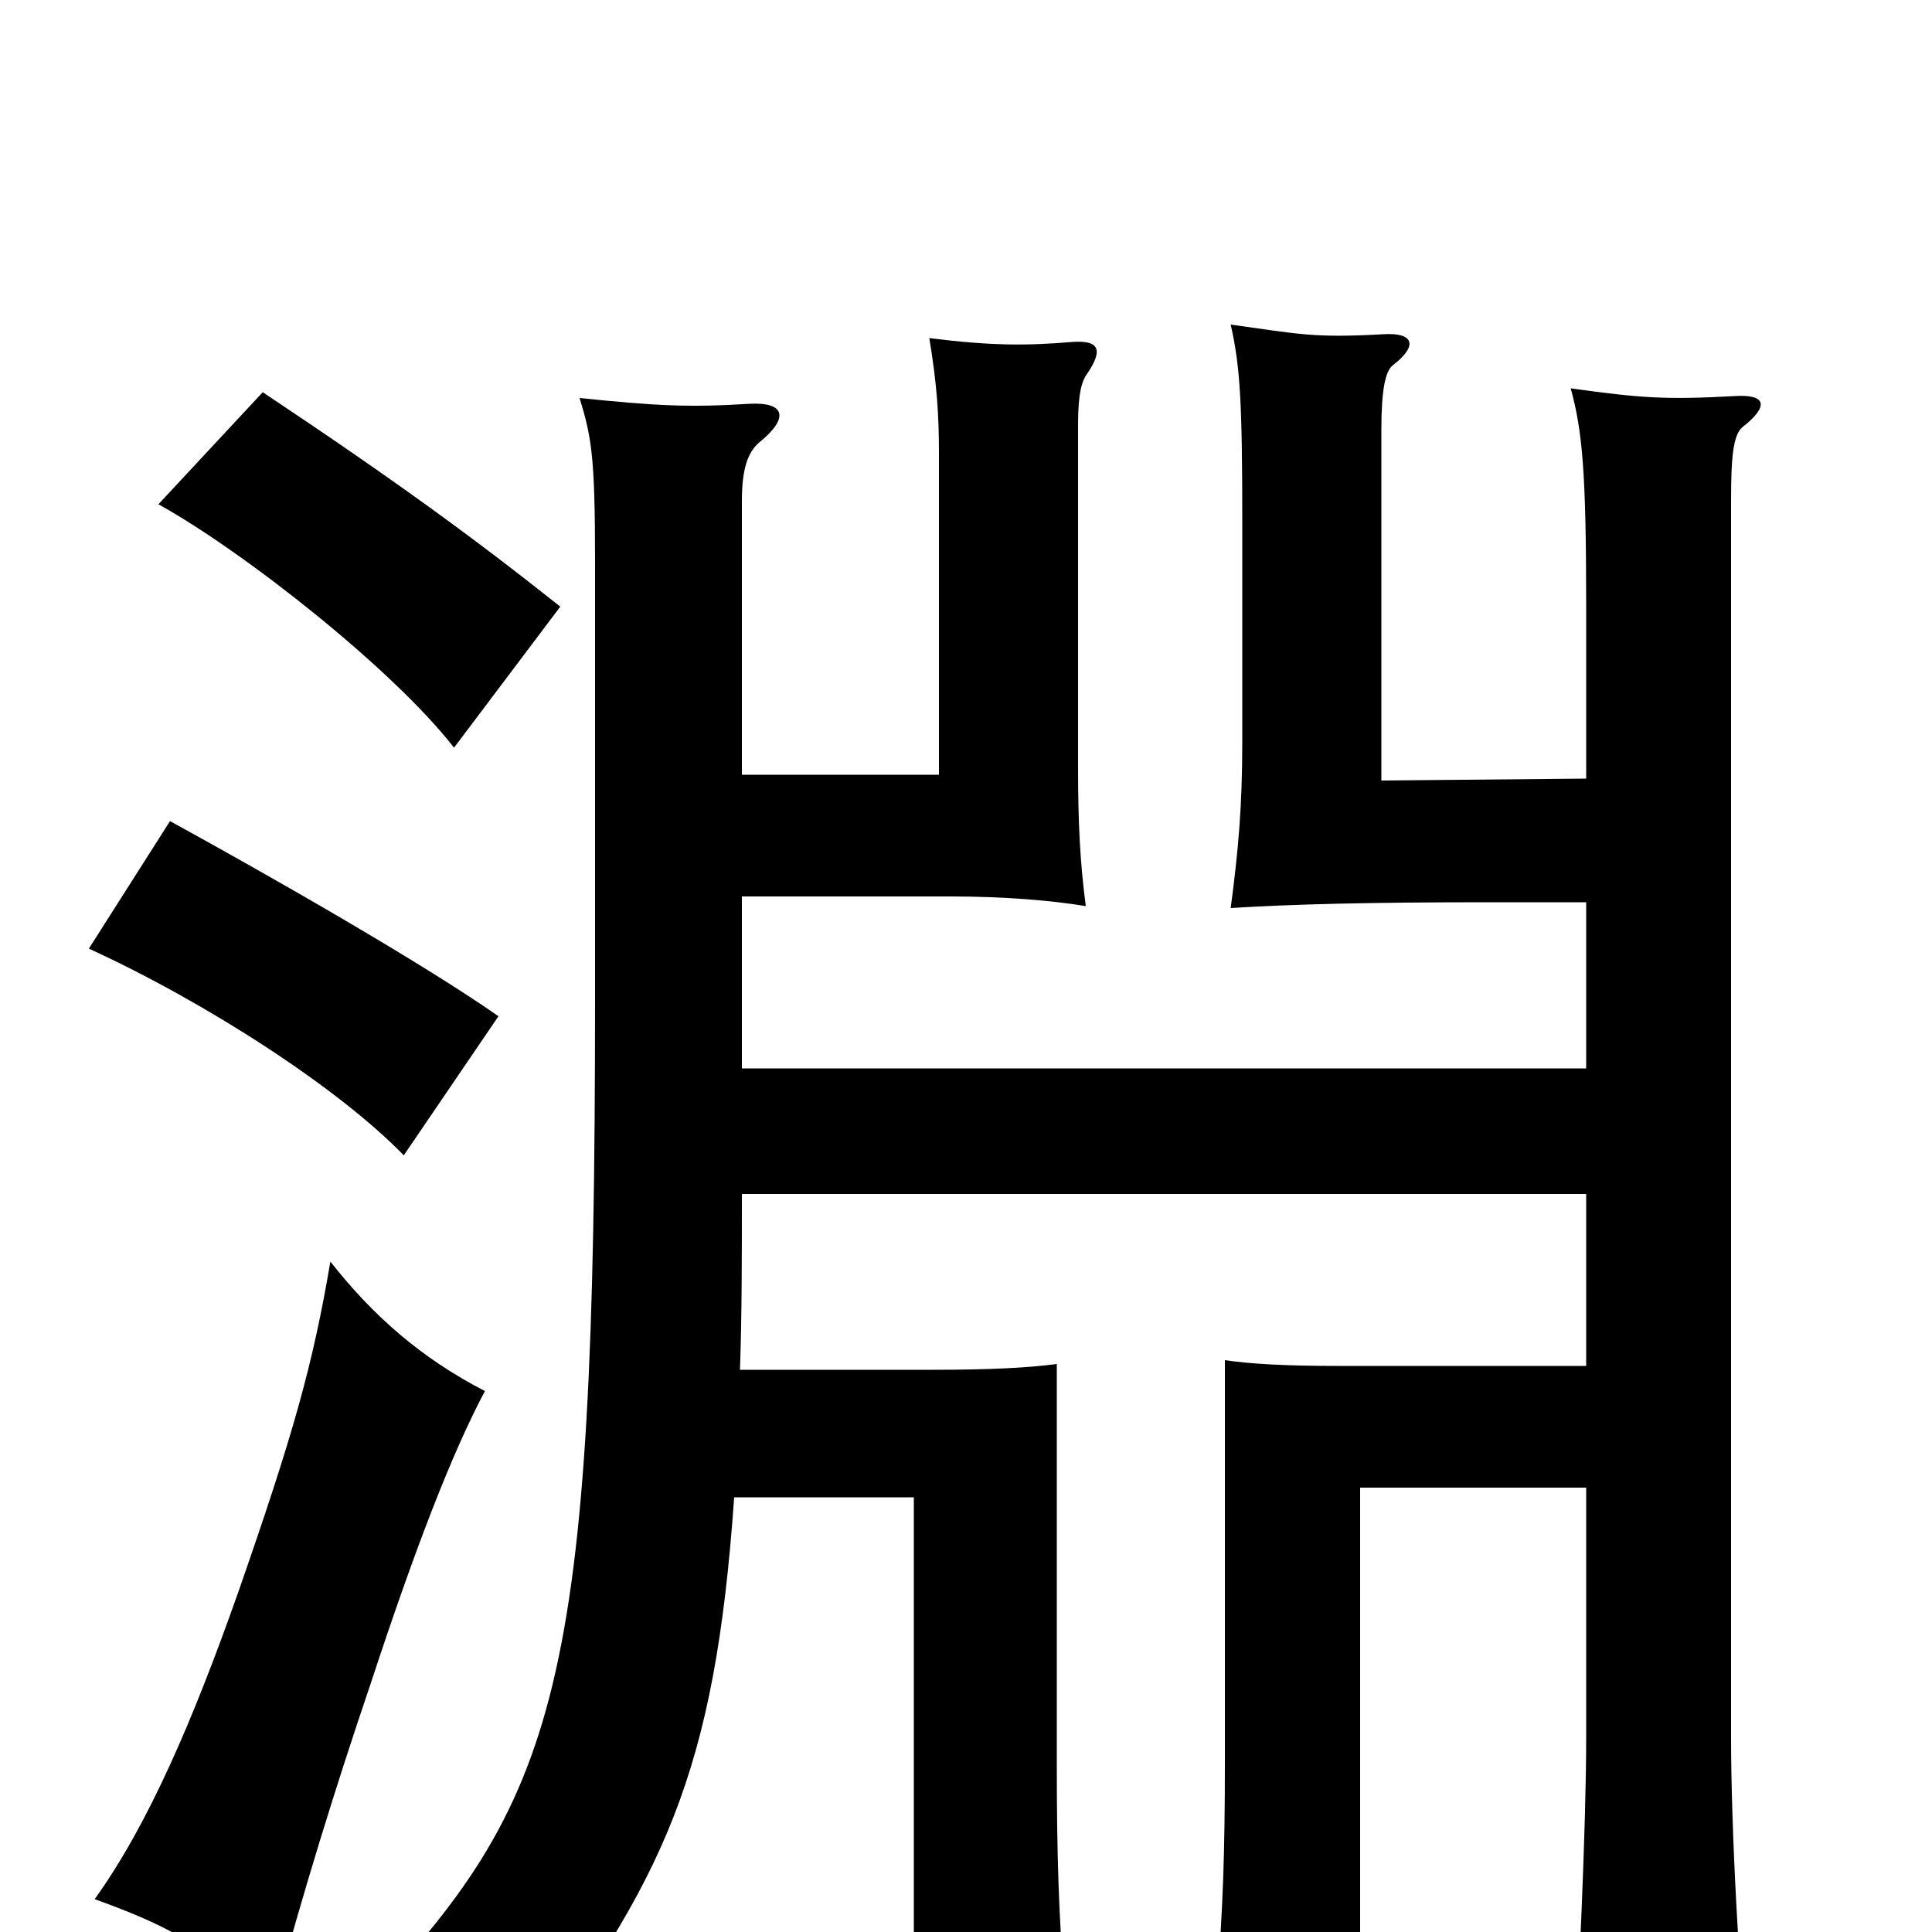 <svg xmlns="http://www.w3.org/2000/svg" viewBox="0 -1000 1000 1000">
	<path fill="#000000" d="M251 -280C218 -297 193 -319 171 -347C162 -294 152 -258 123 -175C100 -110 77 -56 49 -17C85 -4 105 6 141 38C157 -21 173 -73 192 -129C215 -199 234 -248 251 -280ZM258 -474C218 -502 139 -547 88 -575L46 -509C107 -481 175 -437 209 -402ZM290 -686C246 -721 205 -751 136 -797L82 -739C127 -714 204 -653 235 -613ZM821 -533V-447H384V-536H492C519 -536 544 -534 562 -531C559 -554 558 -574 558 -603V-780C558 -797 560 -803 563 -807C571 -819 569 -824 555 -823C531 -821 513 -821 481 -825C485 -801 486 -785 486 -765V-599H384V-741C384 -757 387 -766 393 -771C409 -784 406 -792 388 -791C356 -789 339 -790 300 -794C306 -774 308 -765 308 -710V-483C308 -125 290 -69 186 40C226 46 245 55 267 75C344 -27 370 -82 380 -225H473V30H551C548 -10 547 -39 547 -87V-294C532 -292 512 -291 483 -291H383C384 -319 384 -349 384 -382H821V-293H692C666 -293 647 -294 634 -296V-88C634 -41 633 -13 630 26H704V-230H821V-100C821 -55 817 32 814 80H906C900 25 896 -55 896 -100V-741C896 -763 897 -775 902 -779C916 -790 914 -796 898 -795C862 -793 849 -794 813 -799C819 -777 821 -756 821 -687V-597L715 -596V-778C715 -798 717 -808 721 -811C734 -821 732 -828 716 -827C680 -825 673 -827 637 -832C642 -810 643 -791 643 -729V-616C643 -583 641 -560 637 -530C669 -532 709 -533 770 -533Z"/>
</svg>